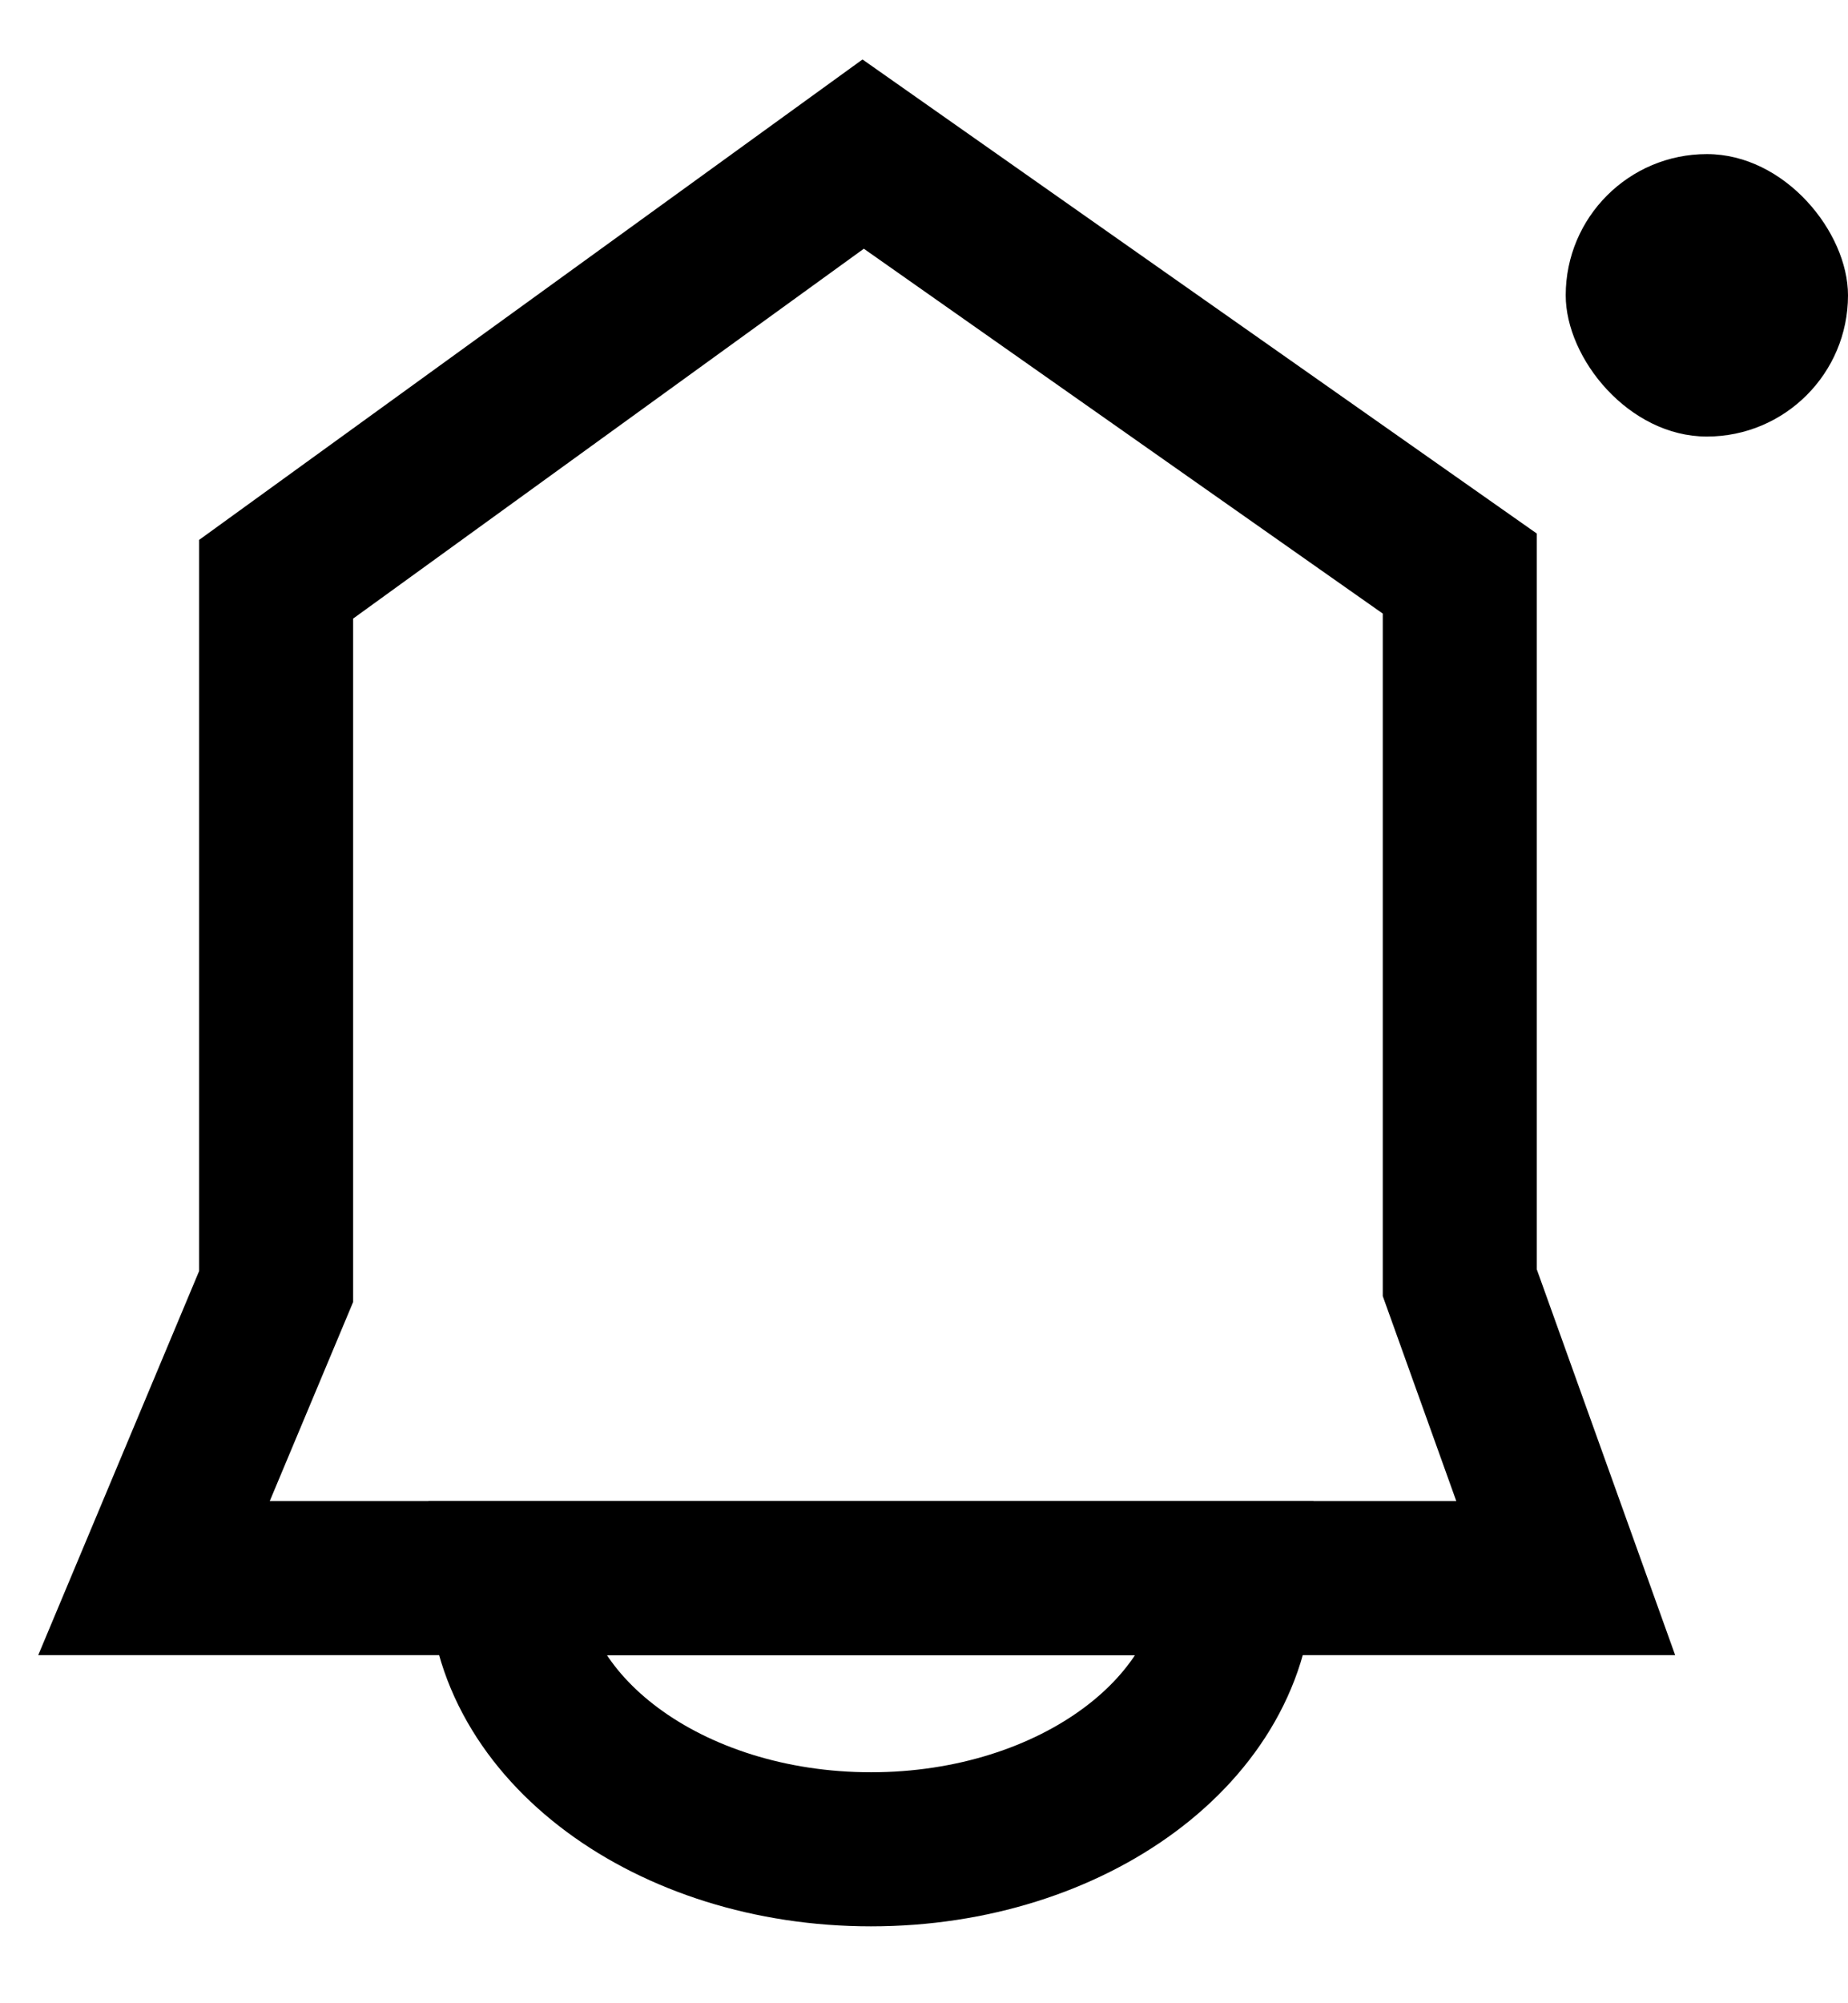 <svg width="12" height="13" viewBox="0 0 12 13" fill="none" xmlns="http://www.w3.org/2000/svg">
<g id="IC_ALRAM">
<rect id="Alarm_Circle" x="10.167" y="1" width="1.833" height="1.833" rx="0.917" fill="black"/>
<g id="Group 21">
<path id="Vector" d="M10.167 10.241H1L1.793 8.349V3.759L5.605 1L9.479 3.722V8.324L10.167 10.241Z" stroke="black"/>
<path id="Vector_2" d="M5.656 12.001C6.967 12.001 8.029 11.214 8.029 10.242H3.282C3.282 11.214 4.345 12.001 5.656 12.001Z" stroke="black" stroke-miterlimit="10"/>
</g>
</g>
</svg>
